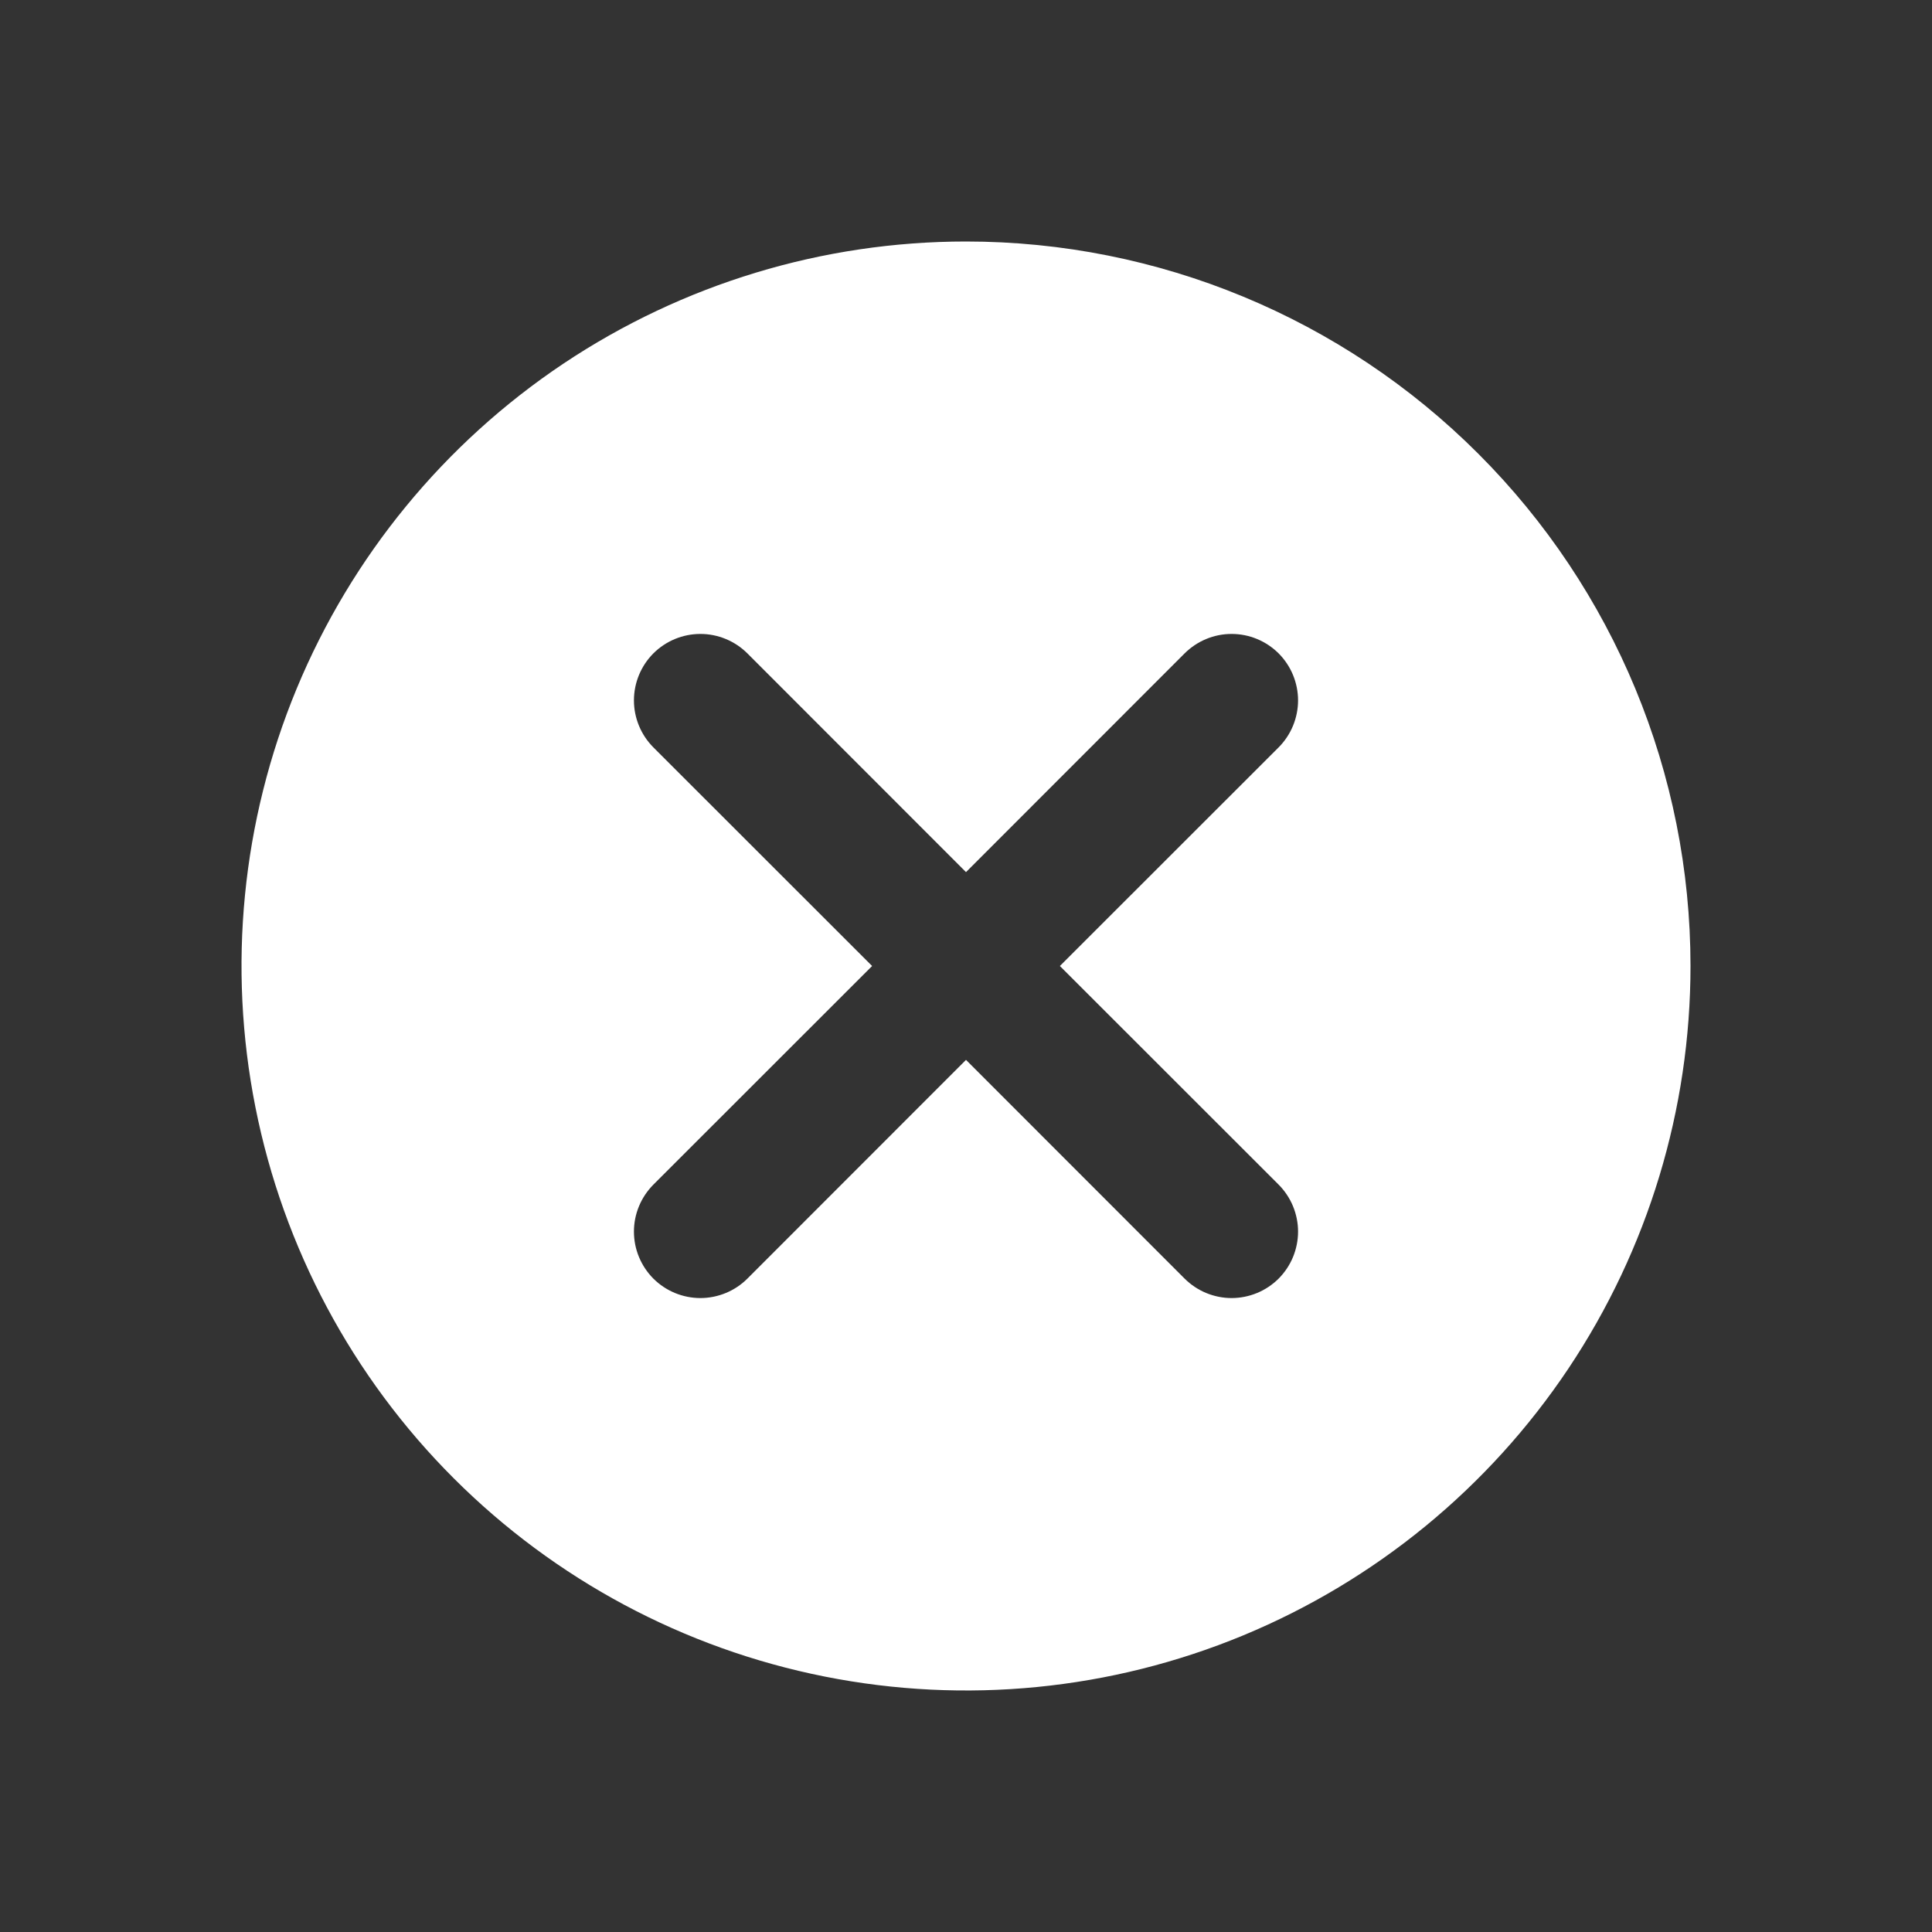 <svg width="32" height="32" viewBox="0 0 32 32" fill="none" xmlns="http://www.w3.org/2000/svg">
<rect x="0" y="0" width="32" height="32" fill="#333333" stroke="none"/>
<path fill-rule="evenodd" clip-rule="evenodd" d="M25.978 22.667C27.296 20.694 28 18.373 28 16C28 12.817 26.736 9.765 24.485 7.515C22.235 5.264 19.183 4 16 4C13.627 4 11.307 4.704 9.333 6.022C7.36 7.341 5.822 9.215 4.913 11.408C4.005 13.601 3.768 16.013 4.231 18.341C4.694 20.669 5.836 22.807 7.515 24.485C9.193 26.163 11.331 27.306 13.659 27.769C15.987 28.232 18.399 27.995 20.592 27.087C22.785 26.178 24.659 24.64 25.978 22.667ZM17.555 16L21.178 12.379C21.28 12.276 21.361 12.155 21.416 12.022C21.471 11.888 21.5 11.745 21.5 11.601C21.5 11.456 21.471 11.313 21.416 11.179C21.361 11.046 21.28 10.925 21.178 10.822C21.075 10.72 20.954 10.639 20.821 10.584C20.687 10.528 20.544 10.5 20.399 10.5C20.255 10.5 20.112 10.528 19.978 10.584C19.845 10.639 19.724 10.72 19.621 10.822L16 14.445L12.379 10.822C12.172 10.616 11.892 10.5 11.601 10.5C11.309 10.5 11.029 10.616 10.822 10.822C10.616 11.029 10.5 11.309 10.5 11.601C10.5 11.892 10.616 12.172 10.822 12.379L14.445 16L10.822 19.621C10.72 19.724 10.639 19.845 10.584 19.978C10.528 20.112 10.5 20.255 10.5 20.399C10.5 20.544 10.528 20.687 10.584 20.821C10.639 20.954 10.72 21.075 10.822 21.178C10.925 21.28 11.046 21.361 11.179 21.416C11.313 21.471 11.456 21.5 11.601 21.5C11.745 21.5 11.888 21.471 12.022 21.416C12.155 21.361 12.277 21.28 12.379 21.178L16 17.555L19.621 21.178C19.724 21.28 19.845 21.361 19.978 21.416C20.112 21.471 20.255 21.5 20.399 21.5C20.544 21.5 20.687 21.471 20.821 21.416C20.954 21.361 21.075 21.28 21.178 21.178C21.28 21.075 21.361 20.954 21.416 20.821C21.471 20.687 21.5 20.544 21.5 20.399C21.5 20.255 21.471 20.112 21.416 19.978C21.361 19.845 21.28 19.724 21.178 19.621L17.555 16Z" fill="white"/>
</svg>
